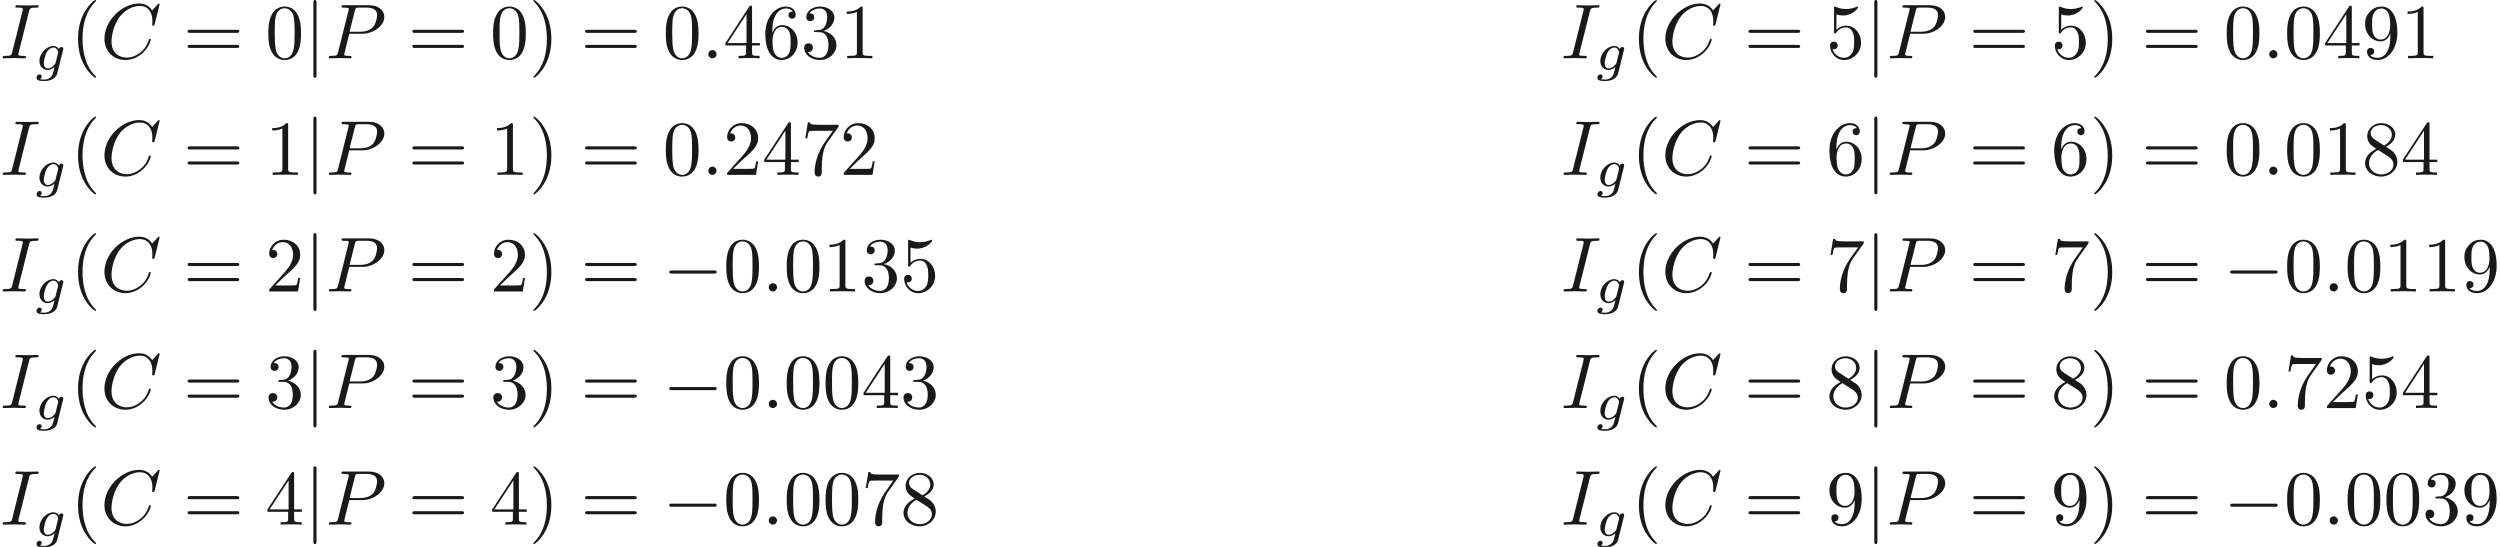 <ns0:svg xmlns:ns0="http://www.w3.org/2000/svg" xmlns:ns1="http://www.w3.org/1999/xlink" height="70.098pt" readme2tex:offset="0" version="1.1" viewBox="-20.026 -60.145 320.46 70.098" width="320.46pt" xmlns:readme2tex="http://github.com/leegao/readme2tex/">
<ns0:defs>
<ns0:path d="M6.565 -2.291C6.735 -2.291 6.914 -2.291 6.914 -2.491S6.735 -2.69 6.565 -2.69H1.176C1.006 -2.69 0.827 -2.69 0.827 -2.491S1.006 -2.291 1.176 -2.291H6.565Z" id="g0-0" />
<ns0:path d="M1.584 -7.113C1.584 -7.293 1.584 -7.472 1.385 -7.472S1.186 -7.293 1.186 -7.113V2.132C1.186 2.311 1.186 2.491 1.385 2.491S1.584 2.311 1.584 2.132V-7.113Z" id="g0-106" />
<ns0:path d="M3.71 -2.573C3.738 -2.678 3.738 -2.713 3.738 -2.72C3.738 -2.873 3.612 -2.943 3.501 -2.943C3.34 -2.943 3.208 -2.81 3.18 -2.678C3.062 -2.866 2.824 -3.075 2.462 -3.075C1.59 -3.075 0.676 -2.141 0.676 -1.144C0.676 -0.425 1.165 0 1.736 0C2.057 0 2.364 -0.16 2.608 -0.377L2.455 0.251C2.378 0.544 2.329 0.732 2.064 0.969C1.757 1.227 1.458 1.227 1.283 1.227C0.962 1.227 0.872 1.206 0.746 1.179C0.921 1.095 0.969 0.928 0.969 0.83C0.969 0.663 0.837 0.572 0.697 0.572C0.502 0.572 0.3 0.732 0.3 0.997C0.3 1.416 0.9 1.423 1.29 1.423C2.385 1.423 2.852 0.865 2.95 0.467L3.71 -2.573ZM2.748 -0.928C2.72 -0.823 2.72 -0.809 2.601 -0.669C2.357 -0.377 2.022 -0.195 1.757 -0.195C1.402 -0.195 1.234 -0.495 1.234 -0.858C1.234 -1.165 1.423 -1.946 1.604 -2.253C1.897 -2.741 2.225 -2.88 2.462 -2.88C2.95 -2.88 3.082 -2.357 3.082 -2.287C3.082 -2.273 3.082 -2.26 3.062 -2.183L2.748 -0.928Z" id="g2-103" />
<ns0:path d="M1.913 -0.528C1.913 -0.817 1.674 -1.056 1.385 -1.056S0.857 -0.817 0.857 -0.528S1.096 0 1.385 0S1.913 -0.239 1.913 -0.528Z" id="g1-58" />
<ns0:path d="M7.572 -6.924C7.572 -6.954 7.552 -7.024 7.462 -7.024C7.432 -7.024 7.422 -7.014 7.313 -6.904L6.615 -6.137C6.526 -6.276 6.067 -7.024 4.961 -7.024C2.74 -7.024 0.498 -4.822 0.498 -2.511C0.498 -0.867 1.674 0.219 3.198 0.219C4.065 0.219 4.822 -0.179 5.35 -0.638C6.276 -1.455 6.446 -2.361 6.446 -2.391C6.446 -2.491 6.346 -2.491 6.326 -2.491C6.266 -2.491 6.217 -2.471 6.197 -2.391C6.107 -2.102 5.878 -1.395 5.191 -0.817C4.503 -0.259 3.875 -0.09 3.357 -0.09C2.461 -0.09 1.405 -0.608 1.405 -2.162C1.405 -2.73 1.614 -4.344 2.61 -5.509C3.218 -6.217 4.154 -6.715 5.041 -6.715C6.057 -6.715 6.645 -5.948 6.645 -4.792C6.645 -4.394 6.615 -4.384 6.615 -4.284S6.725 -4.184 6.765 -4.184C6.894 -4.184 6.894 -4.204 6.944 -4.384L7.572 -6.924Z" id="g1-67" />
<ns0:path d="M3.726 -6.037C3.816 -6.396 3.846 -6.496 4.633 -6.496C4.872 -6.496 4.951 -6.496 4.951 -6.685C4.951 -6.804 4.842 -6.804 4.802 -6.804C4.513 -6.804 3.776 -6.775 3.487 -6.775C3.188 -6.775 2.461 -6.804 2.162 -6.804C2.092 -6.804 1.963 -6.804 1.963 -6.605C1.963 -6.496 2.052 -6.496 2.242 -6.496C2.66 -6.496 2.929 -6.496 2.929 -6.306C2.929 -6.257 2.929 -6.237 2.909 -6.147L1.564 -0.777C1.474 -0.408 1.445 -0.309 0.658 -0.309C0.428 -0.309 0.339 -0.309 0.339 -0.11C0.339 0 0.458 0 0.488 0C0.777 0 1.504 -0.03 1.793 -0.03C2.092 -0.03 2.829 0 3.128 0C3.208 0 3.328 0 3.328 -0.189C3.328 -0.309 3.248 -0.309 3.029 -0.309C2.849 -0.309 2.8 -0.309 2.6 -0.329C2.391 -0.349 2.351 -0.389 2.351 -0.498C2.351 -0.578 2.371 -0.658 2.391 -0.727L3.726 -6.037Z" id="g1-73" />
<ns0:path d="M3.019 -3.148H4.712C6.127 -3.148 7.512 -4.184 7.512 -5.3C7.512 -6.067 6.854 -6.804 5.549 -6.804H2.321C2.132 -6.804 2.022 -6.804 2.022 -6.615C2.022 -6.496 2.112 -6.496 2.311 -6.496C2.441 -6.496 2.62 -6.486 2.74 -6.476C2.899 -6.456 2.959 -6.426 2.959 -6.316C2.959 -6.276 2.949 -6.247 2.919 -6.127L1.584 -0.777C1.484 -0.389 1.465 -0.309 0.677 -0.309C0.508 -0.309 0.399 -0.309 0.399 -0.12C0.399 0 0.518 0 0.548 0C0.827 0 1.534 -0.03 1.813 -0.03C2.022 -0.03 2.242 -0.02 2.451 -0.02C2.67 -0.02 2.889 0 3.098 0C3.168 0 3.298 0 3.298 -0.199C3.298 -0.309 3.208 -0.309 3.019 -0.309C2.65 -0.309 2.371 -0.309 2.371 -0.488C2.371 -0.548 2.391 -0.598 2.401 -0.658L3.019 -3.148ZM3.736 -6.117C3.826 -6.466 3.846 -6.496 4.274 -6.496H5.23C6.057 -6.496 6.585 -6.227 6.585 -5.539C6.585 -5.151 6.386 -4.294 5.998 -3.935C5.499 -3.487 4.902 -3.407 4.463 -3.407H3.059L3.736 -6.117Z" id="g1-80" />
<ns0:path d="M3.298 2.391C3.298 2.361 3.298 2.341 3.128 2.172C1.883 0.917 1.564 -0.966 1.564 -2.491C1.564 -4.224 1.943 -5.958 3.168 -7.203C3.298 -7.323 3.298 -7.342 3.298 -7.372C3.298 -7.442 3.258 -7.472 3.198 -7.472C3.098 -7.472 2.202 -6.795 1.614 -5.529C1.106 -4.433 0.986 -3.328 0.986 -2.491C0.986 -1.714 1.096 -0.508 1.644 0.618C2.242 1.843 3.098 2.491 3.198 2.491C3.258 2.491 3.298 2.461 3.298 2.391Z" id="g3-40" />
<ns0:path d="M2.879 -2.491C2.879 -3.268 2.77 -4.473 2.222 -5.599C1.624 -6.824 0.767 -7.472 0.667 -7.472C0.608 -7.472 0.568 -7.432 0.568 -7.372C0.568 -7.342 0.568 -7.323 0.757 -7.143C1.734 -6.157 2.301 -4.573 2.301 -2.491C2.301 -0.787 1.933 0.966 0.697 2.222C0.568 2.341 0.568 2.361 0.568 2.391C0.568 2.451 0.608 2.491 0.667 2.491C0.767 2.491 1.664 1.813 2.252 0.548C2.76 -0.548 2.879 -1.654 2.879 -2.491Z" id="g3-41" />
<ns0:path d="M4.583 -3.188C4.583 -3.985 4.533 -4.782 4.184 -5.519C3.726 -6.476 2.909 -6.635 2.491 -6.635C1.893 -6.635 1.166 -6.376 0.757 -5.45C0.438 -4.762 0.389 -3.985 0.389 -3.188C0.389 -2.441 0.428 -1.544 0.837 -0.787C1.265 0.02 1.993 0.219 2.481 0.219C3.019 0.219 3.776 0.01 4.214 -0.936C4.533 -1.624 4.583 -2.401 4.583 -3.188ZM2.481 0C2.092 0 1.504 -0.249 1.325 -1.205C1.215 -1.803 1.215 -2.72 1.215 -3.308C1.215 -3.945 1.215 -4.603 1.295 -5.141C1.484 -6.326 2.232 -6.416 2.481 -6.416C2.809 -6.416 3.467 -6.237 3.656 -5.25C3.756 -4.692 3.756 -3.935 3.756 -3.308C3.756 -2.56 3.756 -1.883 3.646 -1.245C3.497 -0.299 2.929 0 2.481 0Z" id="g3-48" />
<ns0:path d="M2.929 -6.376C2.929 -6.615 2.929 -6.635 2.7 -6.635C2.082 -5.998 1.205 -5.998 0.887 -5.998V-5.689C1.086 -5.689 1.674 -5.689 2.192 -5.948V-0.787C2.192 -0.428 2.162 -0.309 1.265 -0.309H0.946V0C1.295 -0.03 2.162 -0.03 2.56 -0.03S3.826 -0.03 4.174 0V-0.309H3.856C2.959 -0.309 2.929 -0.418 2.929 -0.787V-6.376Z" id="g3-49" />
<ns0:path d="M1.265 -0.767L2.321 -1.793C3.875 -3.168 4.473 -3.706 4.473 -4.702C4.473 -5.838 3.577 -6.635 2.361 -6.635C1.235 -6.635 0.498 -5.719 0.498 -4.832C0.498 -4.274 0.996 -4.274 1.026 -4.274C1.196 -4.274 1.544 -4.394 1.544 -4.802C1.544 -5.061 1.365 -5.32 1.016 -5.32C0.936 -5.32 0.917 -5.32 0.887 -5.31C1.116 -5.958 1.654 -6.326 2.232 -6.326C3.138 -6.326 3.567 -5.519 3.567 -4.702C3.567 -3.905 3.068 -3.118 2.521 -2.501L0.608 -0.369C0.498 -0.259 0.498 -0.239 0.498 0H4.194L4.473 -1.734H4.224C4.174 -1.435 4.105 -0.996 4.005 -0.847C3.935 -0.767 3.278 -0.767 3.059 -0.767H1.265Z" id="g3-50" />
<ns0:path d="M2.889 -3.507C3.706 -3.776 4.284 -4.473 4.284 -5.26C4.284 -6.077 3.407 -6.635 2.451 -6.635C1.445 -6.635 0.687 -6.037 0.687 -5.28C0.687 -4.951 0.907 -4.762 1.196 -4.762C1.504 -4.762 1.704 -4.981 1.704 -5.27C1.704 -5.768 1.235 -5.768 1.086 -5.768C1.395 -6.257 2.052 -6.386 2.411 -6.386C2.819 -6.386 3.367 -6.167 3.367 -5.27C3.367 -5.151 3.347 -4.573 3.088 -4.135C2.79 -3.656 2.451 -3.626 2.202 -3.616C2.122 -3.606 1.883 -3.587 1.813 -3.587C1.734 -3.577 1.664 -3.567 1.664 -3.467C1.664 -3.357 1.734 -3.357 1.903 -3.357H2.341C3.158 -3.357 3.527 -2.68 3.527 -1.704C3.527 -0.349 2.839 -0.06 2.401 -0.06C1.973 -0.06 1.225 -0.229 0.877 -0.817C1.225 -0.767 1.534 -0.986 1.534 -1.365C1.534 -1.724 1.265 -1.923 0.976 -1.923C0.737 -1.923 0.418 -1.783 0.418 -1.345C0.418 -0.438 1.345 0.219 2.431 0.219C3.646 0.219 4.553 -0.687 4.553 -1.704C4.553 -2.521 3.925 -3.298 2.889 -3.507Z" id="g3-51" />
<ns0:path d="M2.929 -1.644V-0.777C2.929 -0.418 2.909 -0.309 2.172 -0.309H1.963V0C2.371 -0.03 2.889 -0.03 3.308 -0.03S4.254 -0.03 4.663 0V-0.309H4.453C3.716 -0.309 3.696 -0.418 3.696 -0.777V-1.644H4.692V-1.953H3.696V-6.486C3.696 -6.685 3.696 -6.745 3.537 -6.745C3.447 -6.745 3.417 -6.745 3.337 -6.625L0.279 -1.953V-1.644H2.929ZM2.989 -1.953H0.558L2.989 -5.669V-1.953Z" id="g3-52" />
<ns0:path d="M4.473 -2.002C4.473 -3.188 3.656 -4.184 2.58 -4.184C2.102 -4.184 1.674 -4.025 1.315 -3.676V-5.619C1.514 -5.559 1.843 -5.489 2.162 -5.489C3.387 -5.489 4.085 -6.396 4.085 -6.526C4.085 -6.585 4.055 -6.635 3.985 -6.635C3.975 -6.635 3.955 -6.635 3.905 -6.605C3.706 -6.516 3.218 -6.316 2.55 -6.316C2.152 -6.316 1.694 -6.386 1.225 -6.595C1.146 -6.625 1.126 -6.625 1.106 -6.625C1.006 -6.625 1.006 -6.545 1.006 -6.386V-3.437C1.006 -3.258 1.006 -3.178 1.146 -3.178C1.215 -3.178 1.235 -3.208 1.275 -3.268C1.385 -3.427 1.753 -3.965 2.56 -3.965C3.078 -3.965 3.328 -3.507 3.407 -3.328C3.567 -2.959 3.587 -2.57 3.587 -2.072C3.587 -1.724 3.587 -1.126 3.347 -0.707C3.108 -0.319 2.74 -0.06 2.281 -0.06C1.554 -0.06 0.986 -0.588 0.817 -1.176C0.847 -1.166 0.877 -1.156 0.986 -1.156C1.315 -1.156 1.484 -1.405 1.484 -1.644S1.315 -2.132 0.986 -2.132C0.847 -2.132 0.498 -2.062 0.498 -1.604C0.498 -0.747 1.186 0.219 2.301 0.219C3.457 0.219 4.473 -0.737 4.473 -2.002Z" id="g3-53" />
<ns0:path d="M1.315 -3.268V-3.507C1.315 -6.027 2.55 -6.386 3.059 -6.386C3.298 -6.386 3.716 -6.326 3.935 -5.988C3.786 -5.988 3.387 -5.988 3.387 -5.539C3.387 -5.23 3.626 -5.081 3.846 -5.081C4.005 -5.081 4.304 -5.171 4.304 -5.559C4.304 -6.157 3.865 -6.635 3.039 -6.635C1.763 -6.635 0.418 -5.35 0.418 -3.148C0.418 -0.488 1.574 0.219 2.501 0.219C3.606 0.219 4.553 -0.717 4.553 -2.032C4.553 -3.298 3.666 -4.254 2.56 -4.254C1.883 -4.254 1.514 -3.746 1.315 -3.268ZM2.501 -0.06C1.873 -0.06 1.574 -0.658 1.514 -0.807C1.335 -1.275 1.335 -2.072 1.335 -2.252C1.335 -3.029 1.654 -4.025 2.55 -4.025C2.71 -4.025 3.168 -4.025 3.477 -3.407C3.656 -3.039 3.656 -2.531 3.656 -2.042C3.656 -1.564 3.656 -1.066 3.487 -0.707C3.188 -0.11 2.73 -0.06 2.501 -0.06Z" id="g3-54" />
<ns0:path d="M4.742 -6.067C4.832 -6.187 4.832 -6.207 4.832 -6.416H2.411C1.196 -6.416 1.176 -6.545 1.136 -6.735H0.887L0.558 -4.682H0.807C0.837 -4.842 0.927 -5.469 1.056 -5.589C1.126 -5.649 1.903 -5.649 2.032 -5.649H4.095C3.985 -5.489 3.198 -4.403 2.979 -4.075C2.082 -2.73 1.753 -1.345 1.753 -0.329C1.753 -0.229 1.753 0.219 2.212 0.219S2.67 -0.229 2.67 -0.329V-0.837C2.67 -1.385 2.7 -1.933 2.78 -2.471C2.819 -2.7 2.959 -3.557 3.397 -4.174L4.742 -6.067Z" id="g3-55" />
<ns0:path d="M1.624 -4.553C1.166 -4.852 1.126 -5.191 1.126 -5.36C1.126 -5.968 1.773 -6.386 2.481 -6.386C3.208 -6.386 3.846 -5.868 3.846 -5.151C3.846 -4.583 3.457 -4.105 2.859 -3.756L1.624 -4.553ZM3.078 -3.606C3.796 -3.975 4.284 -4.493 4.284 -5.151C4.284 -6.067 3.397 -6.635 2.491 -6.635C1.494 -6.635 0.687 -5.898 0.687 -4.971C0.687 -4.792 0.707 -4.344 1.126 -3.875C1.235 -3.756 1.604 -3.507 1.853 -3.337C1.275 -3.049 0.418 -2.491 0.418 -1.504C0.418 -0.448 1.435 0.219 2.481 0.219C3.606 0.219 4.553 -0.608 4.553 -1.674C4.553 -2.032 4.443 -2.481 4.065 -2.899C3.875 -3.108 3.716 -3.208 3.078 -3.606ZM2.082 -3.188L3.308 -2.411C3.587 -2.222 4.055 -1.923 4.055 -1.315C4.055 -0.578 3.308 -0.06 2.491 -0.06C1.634 -0.06 0.917 -0.677 0.917 -1.504C0.917 -2.082 1.235 -2.72 2.082 -3.188Z" id="g3-56" />
<ns0:path d="M3.656 -3.168V-2.849C3.656 -0.518 2.62 -0.06 2.042 -0.06C1.873 -0.06 1.335 -0.08 1.066 -0.418C1.504 -0.418 1.584 -0.707 1.584 -0.877C1.584 -1.186 1.345 -1.335 1.126 -1.335C0.966 -1.335 0.667 -1.245 0.667 -0.857C0.667 -0.189 1.205 0.219 2.052 0.219C3.337 0.219 4.553 -1.136 4.553 -3.278C4.553 -5.958 3.407 -6.635 2.521 -6.635C1.973 -6.635 1.484 -6.456 1.056 -6.007C0.648 -5.559 0.418 -5.141 0.418 -4.394C0.418 -3.148 1.295 -2.172 2.411 -2.172C3.019 -2.172 3.427 -2.59 3.656 -3.168ZM2.421 -2.401C2.262 -2.401 1.803 -2.401 1.494 -3.029C1.315 -3.397 1.315 -3.895 1.315 -4.384C1.315 -4.922 1.315 -5.39 1.524 -5.758C1.793 -6.257 2.172 -6.386 2.521 -6.386C2.979 -6.386 3.308 -6.047 3.477 -5.599C3.597 -5.28 3.636 -4.653 3.636 -4.194C3.636 -3.367 3.298 -2.401 2.421 -2.401Z" id="g3-57" />
<ns0:path d="M6.844 -3.258C6.994 -3.258 7.183 -3.258 7.183 -3.457S6.994 -3.656 6.854 -3.656H0.887C0.747 -3.656 0.558 -3.656 0.558 -3.457S0.747 -3.258 0.897 -3.258H6.844ZM6.854 -1.325C6.994 -1.325 7.183 -1.325 7.183 -1.524S6.994 -1.724 6.844 -1.724H0.897C0.747 -1.724 0.558 -1.724 0.558 -1.524S0.747 -1.325 0.887 -1.325H6.854Z" id="g3-61" />
</ns0:defs>
<ns0:g fill-opacity="0.9" id="page1">
<ns0:use x="-20.026" y="-52.672" ns1:href="#g1-73" />
<ns0:use x="-15.646" y="-51.178" ns1:href="#g2-103" />
<ns0:use x="-11.011" y="-52.672" ns1:href="#g3-40" />
<ns0:use x="-7.137" y="-52.672" ns1:href="#g1-67" />
<ns0:use x="3.464" y="-52.672" ns1:href="#g3-61" />
<ns0:use x="13.98" y="-52.672" ns1:href="#g3-48" />
<ns0:use x="18.961" y="-52.672" ns1:href="#g0-106" />
<ns0:use x="21.728" y="-52.672" ns1:href="#g1-80" />
<ns0:use x="32.276" y="-52.672" ns1:href="#g3-61" />
<ns0:use x="42.792" y="-52.672" ns1:href="#g3-48" />
<ns0:use x="47.773" y="-52.672" ns1:href="#g3-41" />
<ns0:use x="54.415" y="-52.672" ns1:href="#g3-61" />
<ns0:use x="64.931" y="-52.672" ns1:href="#g3-48" />
<ns0:use x="69.912" y="-52.672" ns1:href="#g1-58" />
<ns0:use x="72.68" y="-52.672" ns1:href="#g3-52" />
<ns0:use x="77.661" y="-52.672" ns1:href="#g3-54" />
<ns0:use x="82.642" y="-52.672" ns1:href="#g3-51" />
<ns0:use x="87.624" y="-52.672" ns1:href="#g3-49" />
<ns0:use x="-20.026" y="-37.728" ns1:href="#g1-73" />
<ns0:use x="-15.646" y="-36.234" ns1:href="#g2-103" />
<ns0:use x="-11.011" y="-37.728" ns1:href="#g3-40" />
<ns0:use x="-7.137" y="-37.728" ns1:href="#g1-67" />
<ns0:use x="3.464" y="-37.728" ns1:href="#g3-61" />
<ns0:use x="13.98" y="-37.728" ns1:href="#g3-49" />
<ns0:use x="18.961" y="-37.728" ns1:href="#g0-106" />
<ns0:use x="21.728" y="-37.728" ns1:href="#g1-80" />
<ns0:use x="32.276" y="-37.728" ns1:href="#g3-61" />
<ns0:use x="42.792" y="-37.728" ns1:href="#g3-49" />
<ns0:use x="47.773" y="-37.728" ns1:href="#g3-41" />
<ns0:use x="54.415" y="-37.728" ns1:href="#g3-61" />
<ns0:use x="64.931" y="-37.728" ns1:href="#g3-48" />
<ns0:use x="69.912" y="-37.728" ns1:href="#g1-58" />
<ns0:use x="72.68" y="-37.728" ns1:href="#g3-50" />
<ns0:use x="77.661" y="-37.728" ns1:href="#g3-52" />
<ns0:use x="82.642" y="-37.728" ns1:href="#g3-55" />
<ns0:use x="87.624" y="-37.728" ns1:href="#g3-50" />
<ns0:use x="-20.026" y="-22.785" ns1:href="#g1-73" />
<ns0:use x="-15.646" y="-21.29" ns1:href="#g2-103" />
<ns0:use x="-11.011" y="-22.785" ns1:href="#g3-40" />
<ns0:use x="-7.137" y="-22.785" ns1:href="#g1-67" />
<ns0:use x="3.464" y="-22.785" ns1:href="#g3-61" />
<ns0:use x="13.98" y="-22.785" ns1:href="#g3-50" />
<ns0:use x="18.961" y="-22.785" ns1:href="#g0-106" />
<ns0:use x="21.728" y="-22.785" ns1:href="#g1-80" />
<ns0:use x="32.276" y="-22.785" ns1:href="#g3-61" />
<ns0:use x="42.792" y="-22.785" ns1:href="#g3-50" />
<ns0:use x="47.773" y="-22.785" ns1:href="#g3-41" />
<ns0:use x="54.415" y="-22.785" ns1:href="#g3-61" />
<ns0:use x="64.931" y="-22.785" ns1:href="#g0-0" />
<ns0:use x="72.68" y="-22.785" ns1:href="#g3-48" />
<ns0:use x="77.661" y="-22.785" ns1:href="#g1-58" />
<ns0:use x="80.428" y="-22.785" ns1:href="#g3-48" />
<ns0:use x="85.41" y="-22.785" ns1:href="#g3-49" />
<ns0:use x="90.391" y="-22.785" ns1:href="#g3-51" />
<ns0:use x="95.372" y="-22.785" ns1:href="#g3-53" />
<ns0:use x="-20.026" y="-7.841" ns1:href="#g1-73" />
<ns0:use x="-15.646" y="-6.346" ns1:href="#g2-103" />
<ns0:use x="-11.011" y="-7.841" ns1:href="#g3-40" />
<ns0:use x="-7.137" y="-7.841" ns1:href="#g1-67" />
<ns0:use x="3.464" y="-7.841" ns1:href="#g3-61" />
<ns0:use x="13.98" y="-7.841" ns1:href="#g3-51" />
<ns0:use x="18.961" y="-7.841" ns1:href="#g0-106" />
<ns0:use x="21.728" y="-7.841" ns1:href="#g1-80" />
<ns0:use x="32.276" y="-7.841" ns1:href="#g3-61" />
<ns0:use x="42.792" y="-7.841" ns1:href="#g3-51" />
<ns0:use x="47.773" y="-7.841" ns1:href="#g3-41" />
<ns0:use x="54.415" y="-7.841" ns1:href="#g3-61" />
<ns0:use x="64.931" y="-7.841" ns1:href="#g0-0" />
<ns0:use x="72.68" y="-7.841" ns1:href="#g3-48" />
<ns0:use x="77.661" y="-7.841" ns1:href="#g1-58" />
<ns0:use x="80.428" y="-7.841" ns1:href="#g3-48" />
<ns0:use x="85.41" y="-7.841" ns1:href="#g3-48" />
<ns0:use x="90.391" y="-7.841" ns1:href="#g3-52" />
<ns0:use x="95.372" y="-7.841" ns1:href="#g3-51" />
<ns0:use x="-20.026" y="7.103" ns1:href="#g1-73" />
<ns0:use x="-15.646" y="8.598" ns1:href="#g2-103" />
<ns0:use x="-11.011" y="7.103" ns1:href="#g3-40" />
<ns0:use x="-7.137" y="7.103" ns1:href="#g1-67" />
<ns0:use x="3.464" y="7.103" ns1:href="#g3-61" />
<ns0:use x="13.98" y="7.103" ns1:href="#g3-52" />
<ns0:use x="18.961" y="7.103" ns1:href="#g0-106" />
<ns0:use x="21.728" y="7.103" ns1:href="#g1-80" />
<ns0:use x="32.276" y="7.103" ns1:href="#g3-61" />
<ns0:use x="42.792" y="7.103" ns1:href="#g3-52" />
<ns0:use x="47.773" y="7.103" ns1:href="#g3-41" />
<ns0:use x="54.415" y="7.103" ns1:href="#g3-61" />
<ns0:use x="64.931" y="7.103" ns1:href="#g0-0" />
<ns0:use x="72.68" y="7.103" ns1:href="#g3-48" />
<ns0:use x="77.661" y="7.103" ns1:href="#g1-58" />
<ns0:use x="80.428" y="7.103" ns1:href="#g3-48" />
<ns0:use x="85.41" y="7.103" ns1:href="#g3-48" />
<ns0:use x="90.391" y="7.103" ns1:href="#g3-55" />
<ns0:use x="95.372" y="7.103" ns1:href="#g3-56" />
<ns0:use x="180.055" y="-52.672" ns1:href="#g1-73" />
<ns0:use x="184.434" y="-51.178" ns1:href="#g2-103" />
<ns0:use x="189.069" y="-52.672" ns1:href="#g3-40" />
<ns0:use x="192.944" y="-52.672" ns1:href="#g1-67" />
<ns0:use x="203.544" y="-52.672" ns1:href="#g3-61" />
<ns0:use x="214.06" y="-52.672" ns1:href="#g3-53" />
<ns0:use x="219.042" y="-52.672" ns1:href="#g0-106" />
<ns0:use x="221.809" y="-52.672" ns1:href="#g1-80" />
<ns0:use x="232.356" y="-52.672" ns1:href="#g3-61" />
<ns0:use x="242.872" y="-52.672" ns1:href="#g3-53" />
<ns0:use x="247.854" y="-52.672" ns1:href="#g3-41" />
<ns0:use x="254.495" y="-52.672" ns1:href="#g3-61" />
<ns0:use x="265.011" y="-52.672" ns1:href="#g3-48" />
<ns0:use x="269.993" y="-52.672" ns1:href="#g1-58" />
<ns0:use x="272.76" y="-52.672" ns1:href="#g3-48" />
<ns0:use x="277.741" y="-52.672" ns1:href="#g3-52" />
<ns0:use x="282.723" y="-52.672" ns1:href="#g3-57" />
<ns0:use x="287.704" y="-52.672" ns1:href="#g3-49" />
<ns0:use x="180.055" y="-37.728" ns1:href="#g1-73" />
<ns0:use x="184.434" y="-36.234" ns1:href="#g2-103" />
<ns0:use x="189.069" y="-37.728" ns1:href="#g3-40" />
<ns0:use x="192.944" y="-37.728" ns1:href="#g1-67" />
<ns0:use x="203.544" y="-37.728" ns1:href="#g3-61" />
<ns0:use x="214.06" y="-37.728" ns1:href="#g3-54" />
<ns0:use x="219.042" y="-37.728" ns1:href="#g0-106" />
<ns0:use x="221.809" y="-37.728" ns1:href="#g1-80" />
<ns0:use x="232.356" y="-37.728" ns1:href="#g3-61" />
<ns0:use x="242.872" y="-37.728" ns1:href="#g3-54" />
<ns0:use x="247.854" y="-37.728" ns1:href="#g3-41" />
<ns0:use x="254.495" y="-37.728" ns1:href="#g3-61" />
<ns0:use x="265.011" y="-37.728" ns1:href="#g3-48" />
<ns0:use x="269.993" y="-37.728" ns1:href="#g1-58" />
<ns0:use x="272.76" y="-37.728" ns1:href="#g3-48" />
<ns0:use x="277.741" y="-37.728" ns1:href="#g3-49" />
<ns0:use x="282.723" y="-37.728" ns1:href="#g3-56" />
<ns0:use x="287.704" y="-37.728" ns1:href="#g3-52" />
<ns0:use x="180.055" y="-22.785" ns1:href="#g1-73" />
<ns0:use x="184.434" y="-21.29" ns1:href="#g2-103" />
<ns0:use x="189.069" y="-22.785" ns1:href="#g3-40" />
<ns0:use x="192.944" y="-22.785" ns1:href="#g1-67" />
<ns0:use x="203.544" y="-22.785" ns1:href="#g3-61" />
<ns0:use x="214.06" y="-22.785" ns1:href="#g3-55" />
<ns0:use x="219.042" y="-22.785" ns1:href="#g0-106" />
<ns0:use x="221.809" y="-22.785" ns1:href="#g1-80" />
<ns0:use x="232.356" y="-22.785" ns1:href="#g3-61" />
<ns0:use x="242.872" y="-22.785" ns1:href="#g3-55" />
<ns0:use x="247.854" y="-22.785" ns1:href="#g3-41" />
<ns0:use x="254.495" y="-22.785" ns1:href="#g3-61" />
<ns0:use x="265.011" y="-22.785" ns1:href="#g0-0" />
<ns0:use x="272.76" y="-22.785" ns1:href="#g3-48" />
<ns0:use x="277.741" y="-22.785" ns1:href="#g1-58" />
<ns0:use x="280.509" y="-22.785" ns1:href="#g3-48" />
<ns0:use x="285.49" y="-22.785" ns1:href="#g3-49" />
<ns0:use x="290.472" y="-22.785" ns1:href="#g3-49" />
<ns0:use x="295.453" y="-22.785" ns1:href="#g3-57" />
<ns0:use x="180.055" y="-7.841" ns1:href="#g1-73" />
<ns0:use x="184.434" y="-6.346" ns1:href="#g2-103" />
<ns0:use x="189.069" y="-7.841" ns1:href="#g3-40" />
<ns0:use x="192.944" y="-7.841" ns1:href="#g1-67" />
<ns0:use x="203.544" y="-7.841" ns1:href="#g3-61" />
<ns0:use x="214.06" y="-7.841" ns1:href="#g3-56" />
<ns0:use x="219.042" y="-7.841" ns1:href="#g0-106" />
<ns0:use x="221.809" y="-7.841" ns1:href="#g1-80" />
<ns0:use x="232.356" y="-7.841" ns1:href="#g3-61" />
<ns0:use x="242.872" y="-7.841" ns1:href="#g3-56" />
<ns0:use x="247.854" y="-7.841" ns1:href="#g3-41" />
<ns0:use x="254.495" y="-7.841" ns1:href="#g3-61" />
<ns0:use x="265.011" y="-7.841" ns1:href="#g3-48" />
<ns0:use x="269.993" y="-7.841" ns1:href="#g1-58" />
<ns0:use x="272.76" y="-7.841" ns1:href="#g3-55" />
<ns0:use x="277.741" y="-7.841" ns1:href="#g3-50" />
<ns0:use x="282.723" y="-7.841" ns1:href="#g3-53" />
<ns0:use x="287.704" y="-7.841" ns1:href="#g3-52" />
<ns0:use x="180.055" y="7.103" ns1:href="#g1-73" />
<ns0:use x="184.434" y="8.598" ns1:href="#g2-103" />
<ns0:use x="189.069" y="7.103" ns1:href="#g3-40" />
<ns0:use x="192.944" y="7.103" ns1:href="#g1-67" />
<ns0:use x="203.544" y="7.103" ns1:href="#g3-61" />
<ns0:use x="214.06" y="7.103" ns1:href="#g3-57" />
<ns0:use x="219.042" y="7.103" ns1:href="#g0-106" />
<ns0:use x="221.809" y="7.103" ns1:href="#g1-80" />
<ns0:use x="232.356" y="7.103" ns1:href="#g3-61" />
<ns0:use x="242.872" y="7.103" ns1:href="#g3-57" />
<ns0:use x="247.854" y="7.103" ns1:href="#g3-41" />
<ns0:use x="254.495" y="7.103" ns1:href="#g3-61" />
<ns0:use x="265.011" y="7.103" ns1:href="#g0-0" />
<ns0:use x="272.76" y="7.103" ns1:href="#g3-48" />
<ns0:use x="277.741" y="7.103" ns1:href="#g1-58" />
<ns0:use x="280.509" y="7.103" ns1:href="#g3-48" />
<ns0:use x="285.49" y="7.103" ns1:href="#g3-48" />
<ns0:use x="290.472" y="7.103" ns1:href="#g3-51" />
<ns0:use x="295.453" y="7.103" ns1:href="#g3-57" />
</ns0:g>
</ns0:svg>
